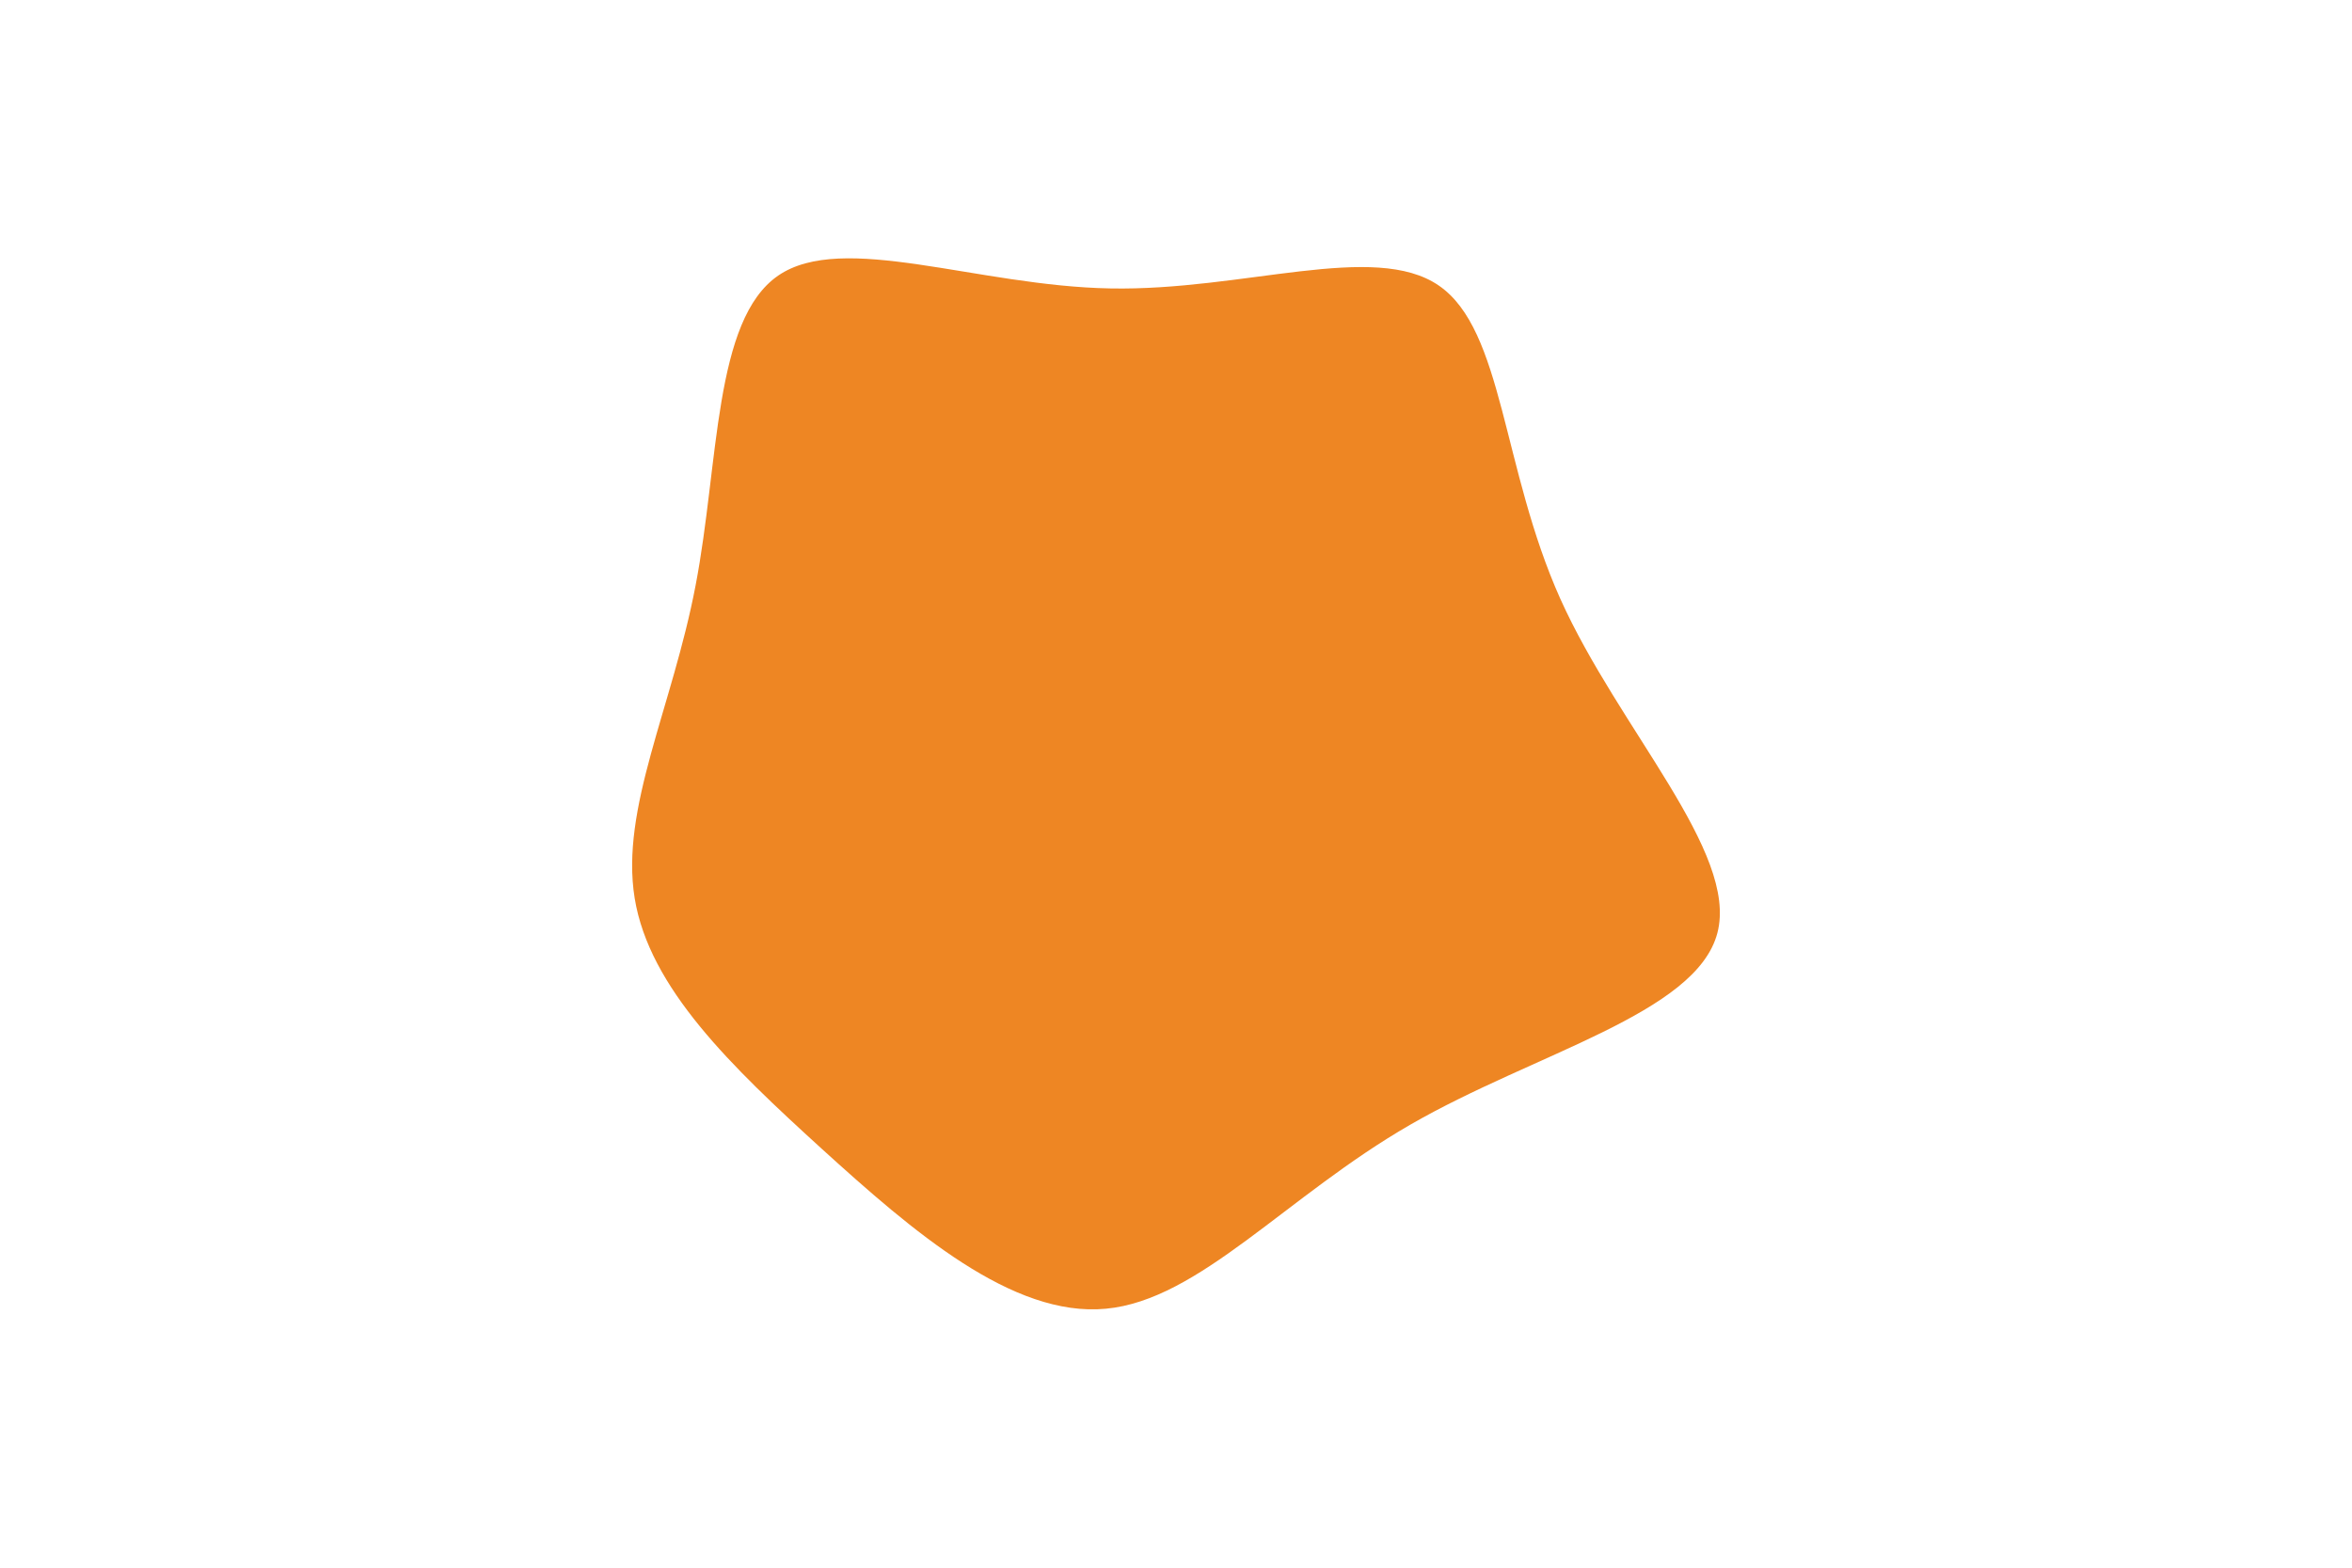 <svg id="visual" viewBox="0 0 900 600" width="900" height="600" xmlns="http://www.w3.org/2000/svg" xmlns:xlink="http://www.w3.org/1999/xlink" version="1.1"><g transform="translate(425.562 280.389)"><path d="M125 -171.1C149.8 -154.1 149.1 -101.2 171.5 -51.2C194 -1.2 239.7 45.7 231.6 76.7C223.5 107.6 161.7 122.6 114.2 150C66.6 177.4 33.3 217.2 -2.4 220.5C-38.2 223.9 -76.4 190.8 -111.1 159.3C-145.8 127.7 -177.1 97.7 -182.7 63.4C-188.3 29 -168.3 -9.6 -159.4 -56.3C-150.4 -103.1 -152.5 -157.9 -127.8 -174.9C-103.1 -191.9 -51.5 -170.9 -0.7 -170C50.2 -169 100.3 -188.1 125 -171.1" fill="#ee8623"></path></g></svg>